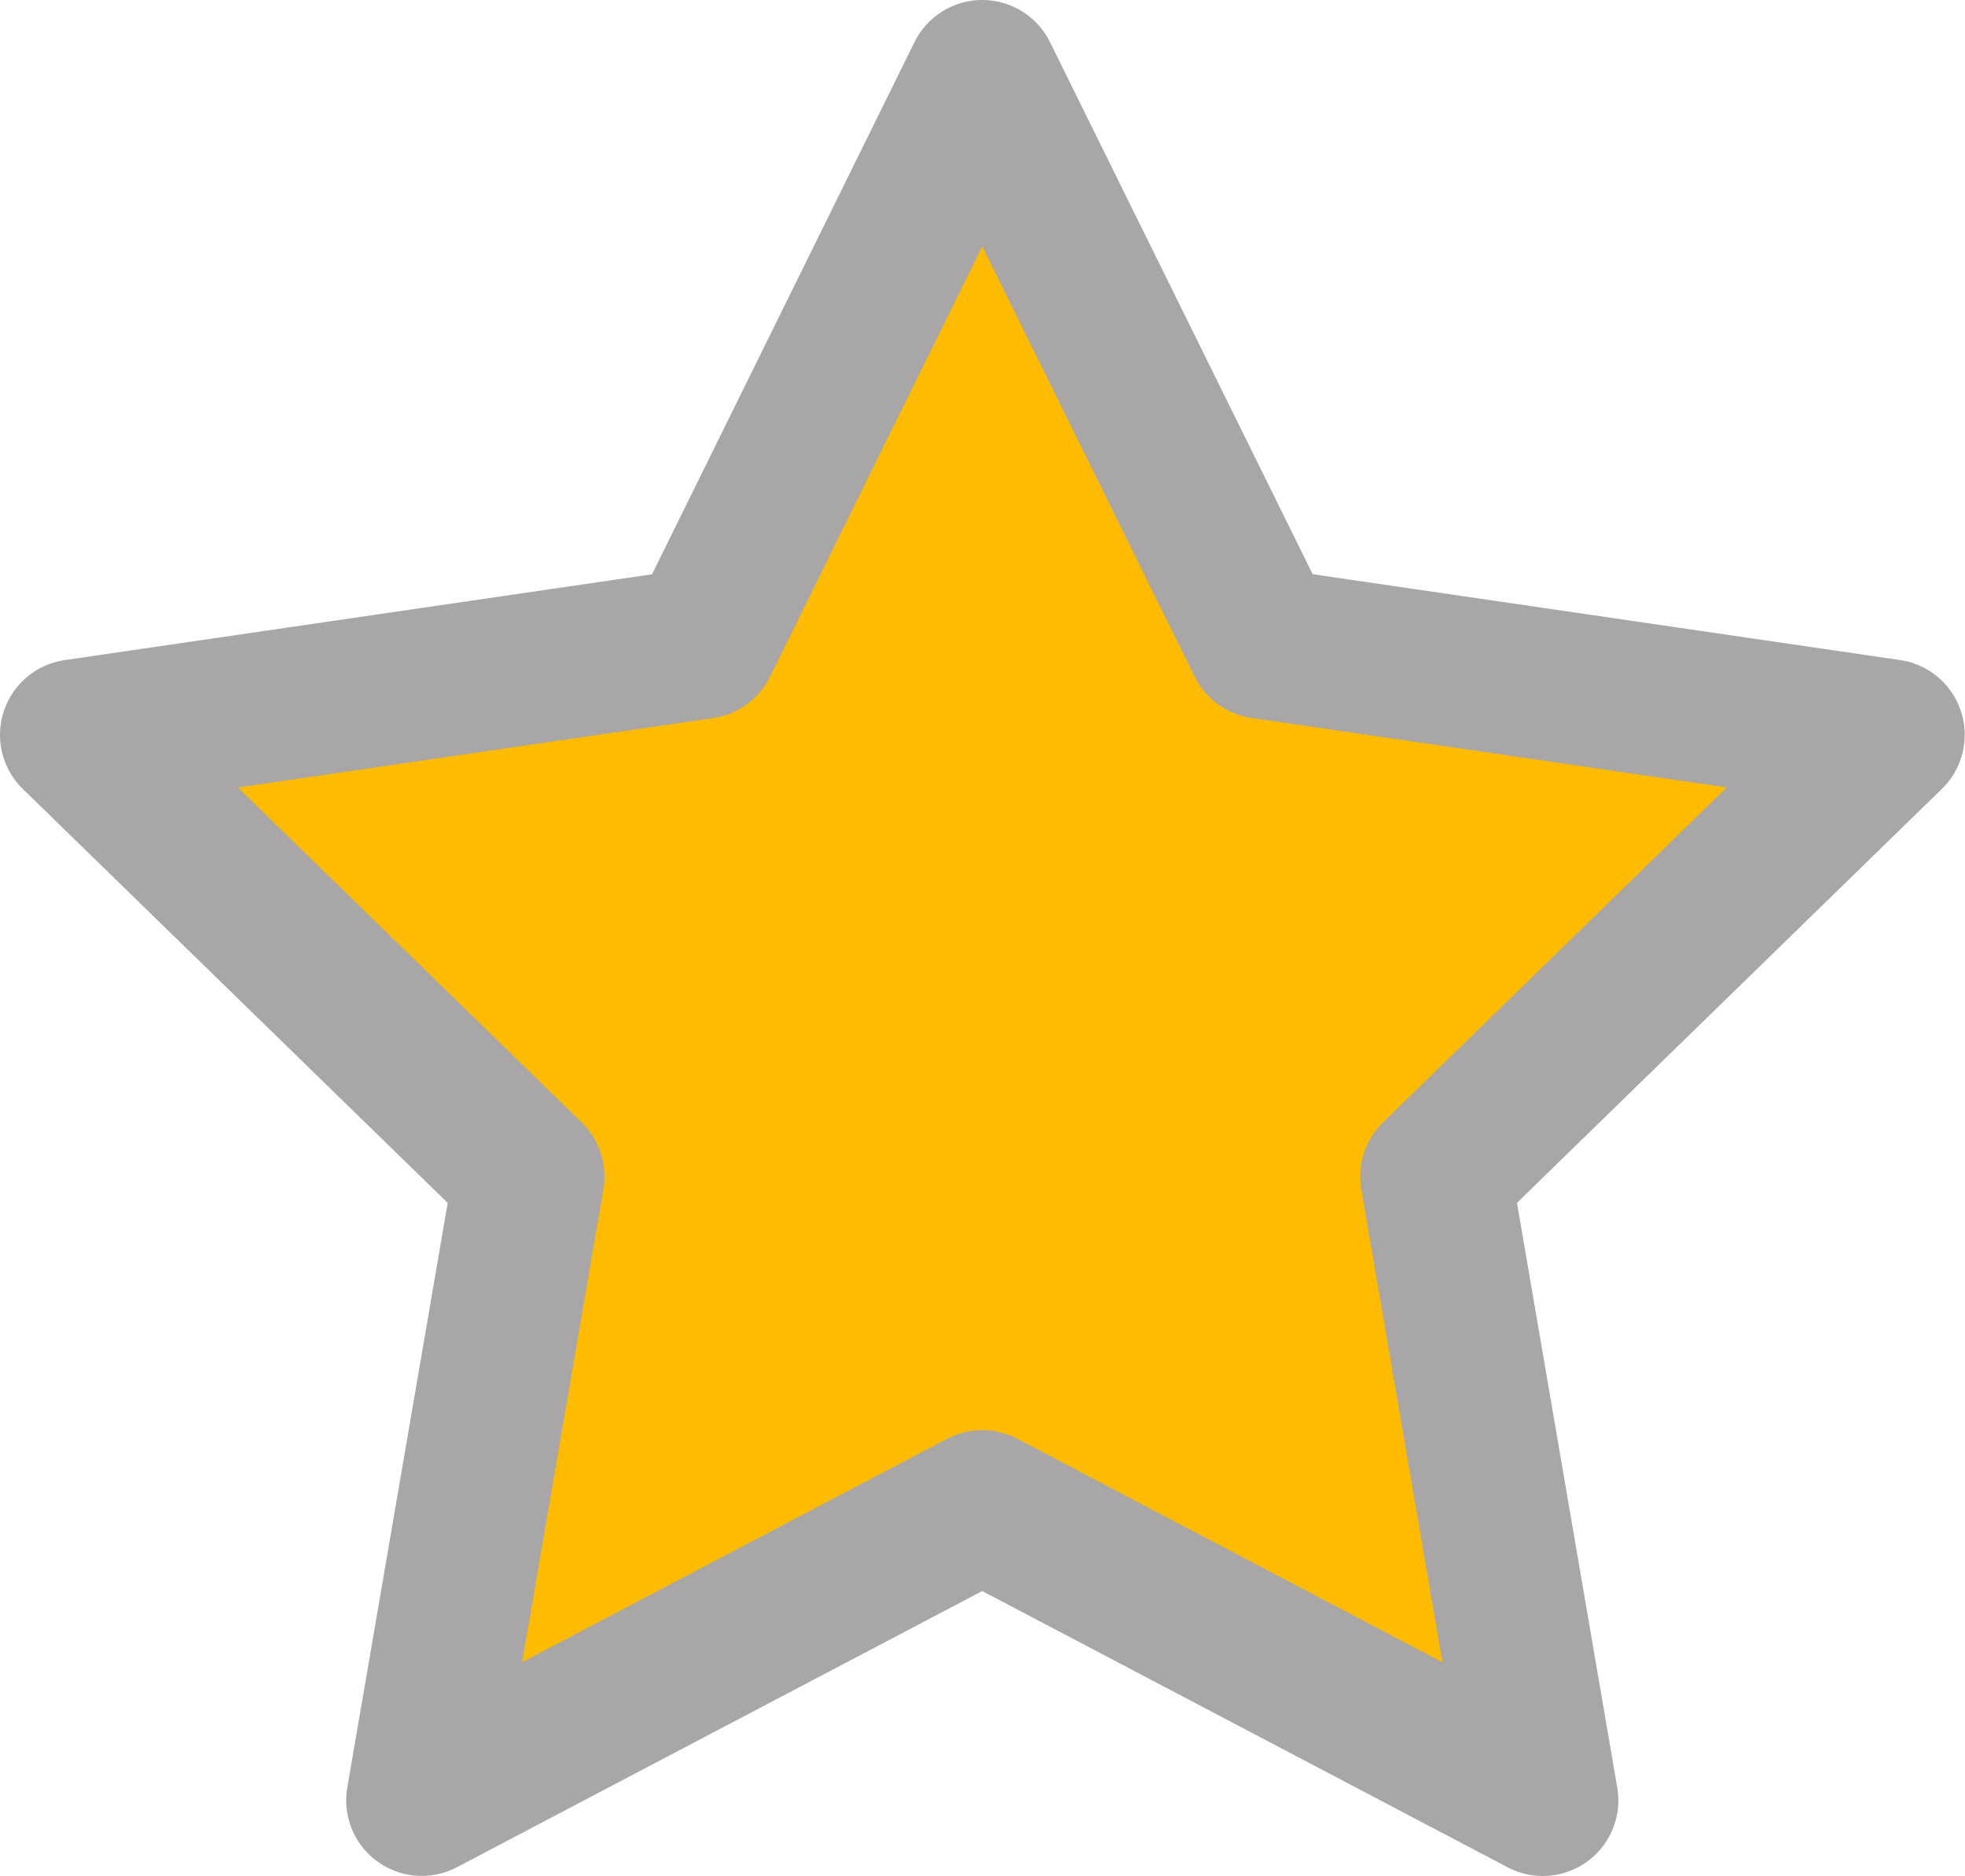 <svg xmlns="http://www.w3.org/2000/svg" width="26.007" height="24.831" viewBox="0 0 26.007 24.831">
  <path id="Icon_feather-star-filled" data-name="Icon feather-star-filled" d="M15,3l3.709,7.514,8.294,1.212-6,5.846,1.416,8.259L15,21.93l-7.418,3.9L9,17.573,3,11.727l8.294-1.212Z" transform="translate(-2 -2)" fill="#fb0" stroke="#a8a6a6" stroke-linecap="round" stroke-linejoin="round" stroke-width="2"/>
</svg>
